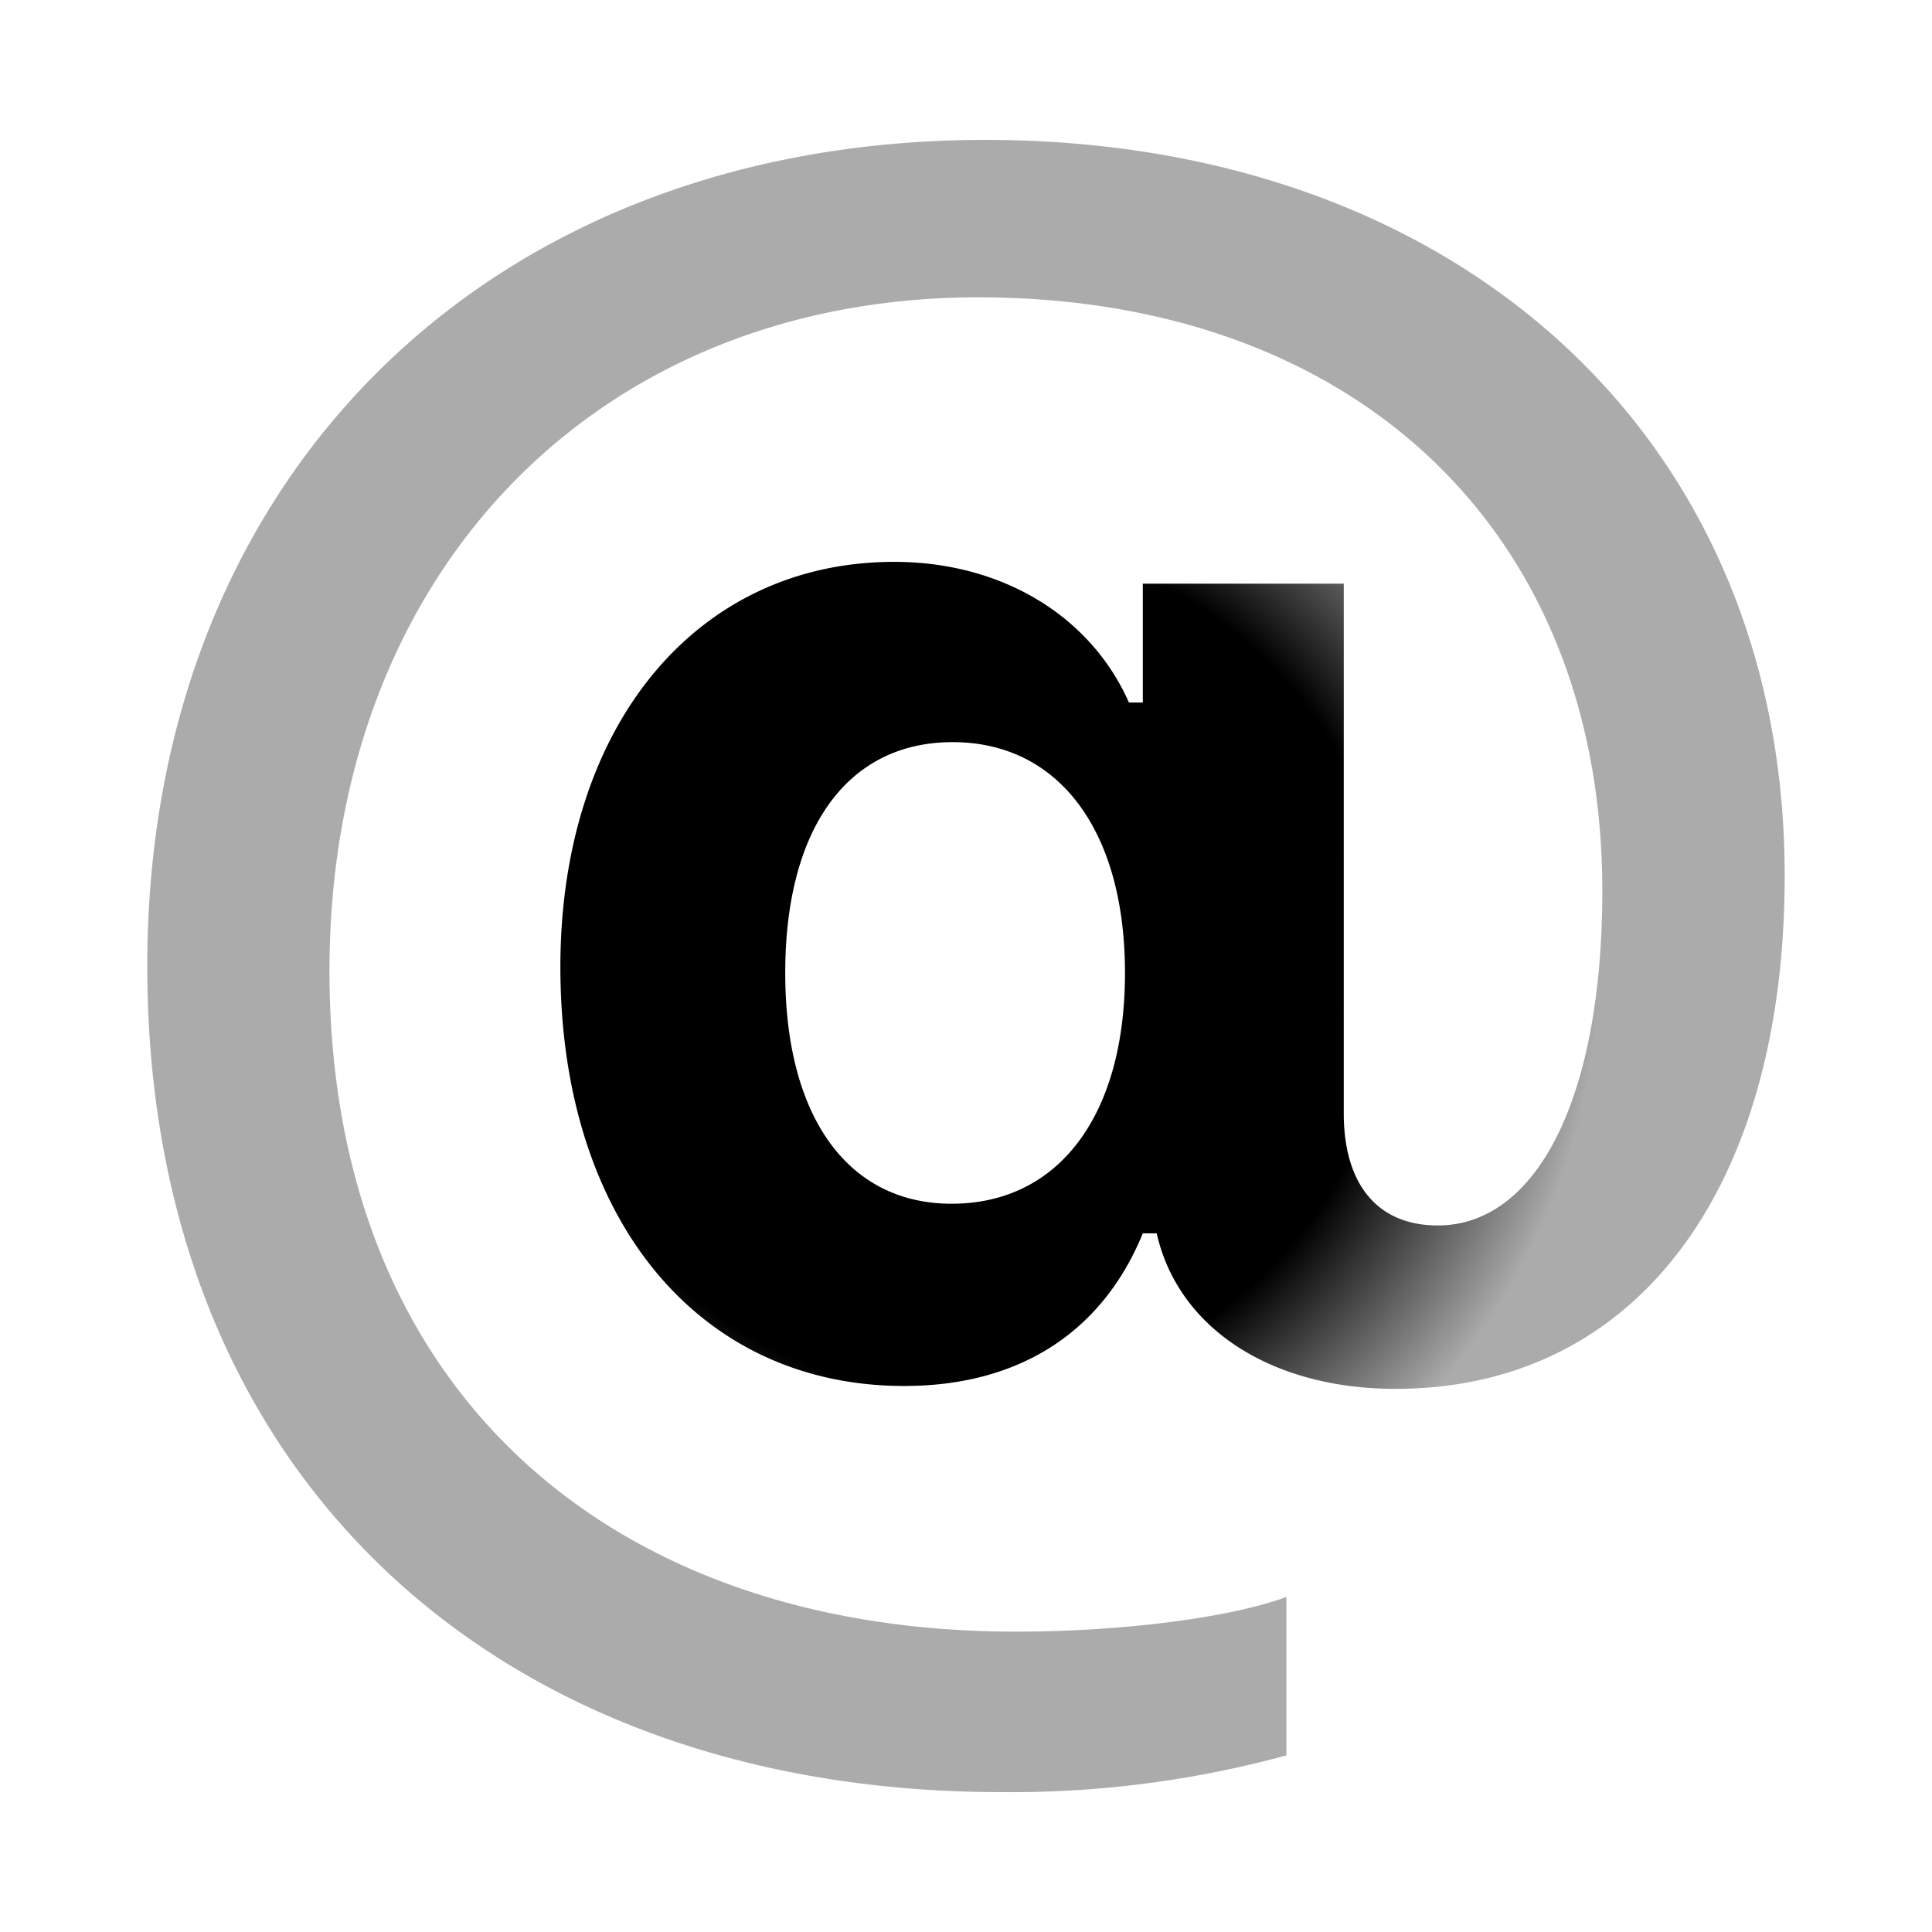 <svg xmlns="http://www.w3.org/2000/svg" xmlns:xlink="http://www.w3.org/1999/xlink" width="100" height="100" viewBox="0 0 100 100">
  <defs>
    <radialGradient id="radial-gradient" cx="0.5" cy="0.5" r="0.5" gradientUnits="objectBoundingBox">
      <stop offset="0"/>
      <stop offset="0.524"/>
      <stop offset="0.775" stop-opacity="0.329"/>
      <stop offset="1" stop-opacity="0.329"/>
    </radialGradient>
    <clipPath id="clip-at">
      <rect width="100" height="100"/>
    </clipPath>
  </defs>
  <g id="at" clip-path="url(#clip-at)">
    <path id="Pfad_29" data-name="Pfad 29" d="M49.385,56.882c5.486,0,8.921,4.563,8.921,11.946s-3.435,11.946-8.972,11.946c-5.383,0-8.613-4.512-8.613-11.946C40.72,61.343,43.95,56.882,49.385,56.882ZM51.077,25.71C25.493,25.71,7.7,43.04,7.7,68.469c0,26.506,18.252,42.759,44.194,42.759a54.1,54.1,0,0,0,14.766-1.9v-8.2c-2.922,1.077-8.511,1.794-14,1.794-21.123,0-35.53-12.612-35.53-34.2,0-20.61,13.843-34.863,33.582-34.863,19.431,0,32.3,12.048,32.3,30.71,0,10.92-3.486,17.329-8.511,17.329-3.23,0-4.871-2.256-4.871-5.793V48.679H59.229v6.152h-.718c-2-4.512-6.614-7.28-12.151-7.28-10.254,0-17.278,8.511-17.278,20.969,0,13.022,7.126,21.687,17.791,21.687,5.947,0,10.254-2.769,12.356-7.9h.718c1.128,4.973,6,8.049,12.356,8.049,12.51,0,20.149-10.408,20.149-26.558C92.451,40.989,75.378,25.71,51.077,25.71Z" transform="translate(-0.077 -18.469)" fill="url(#radial-gradient)"/>
  </g>
</svg>

